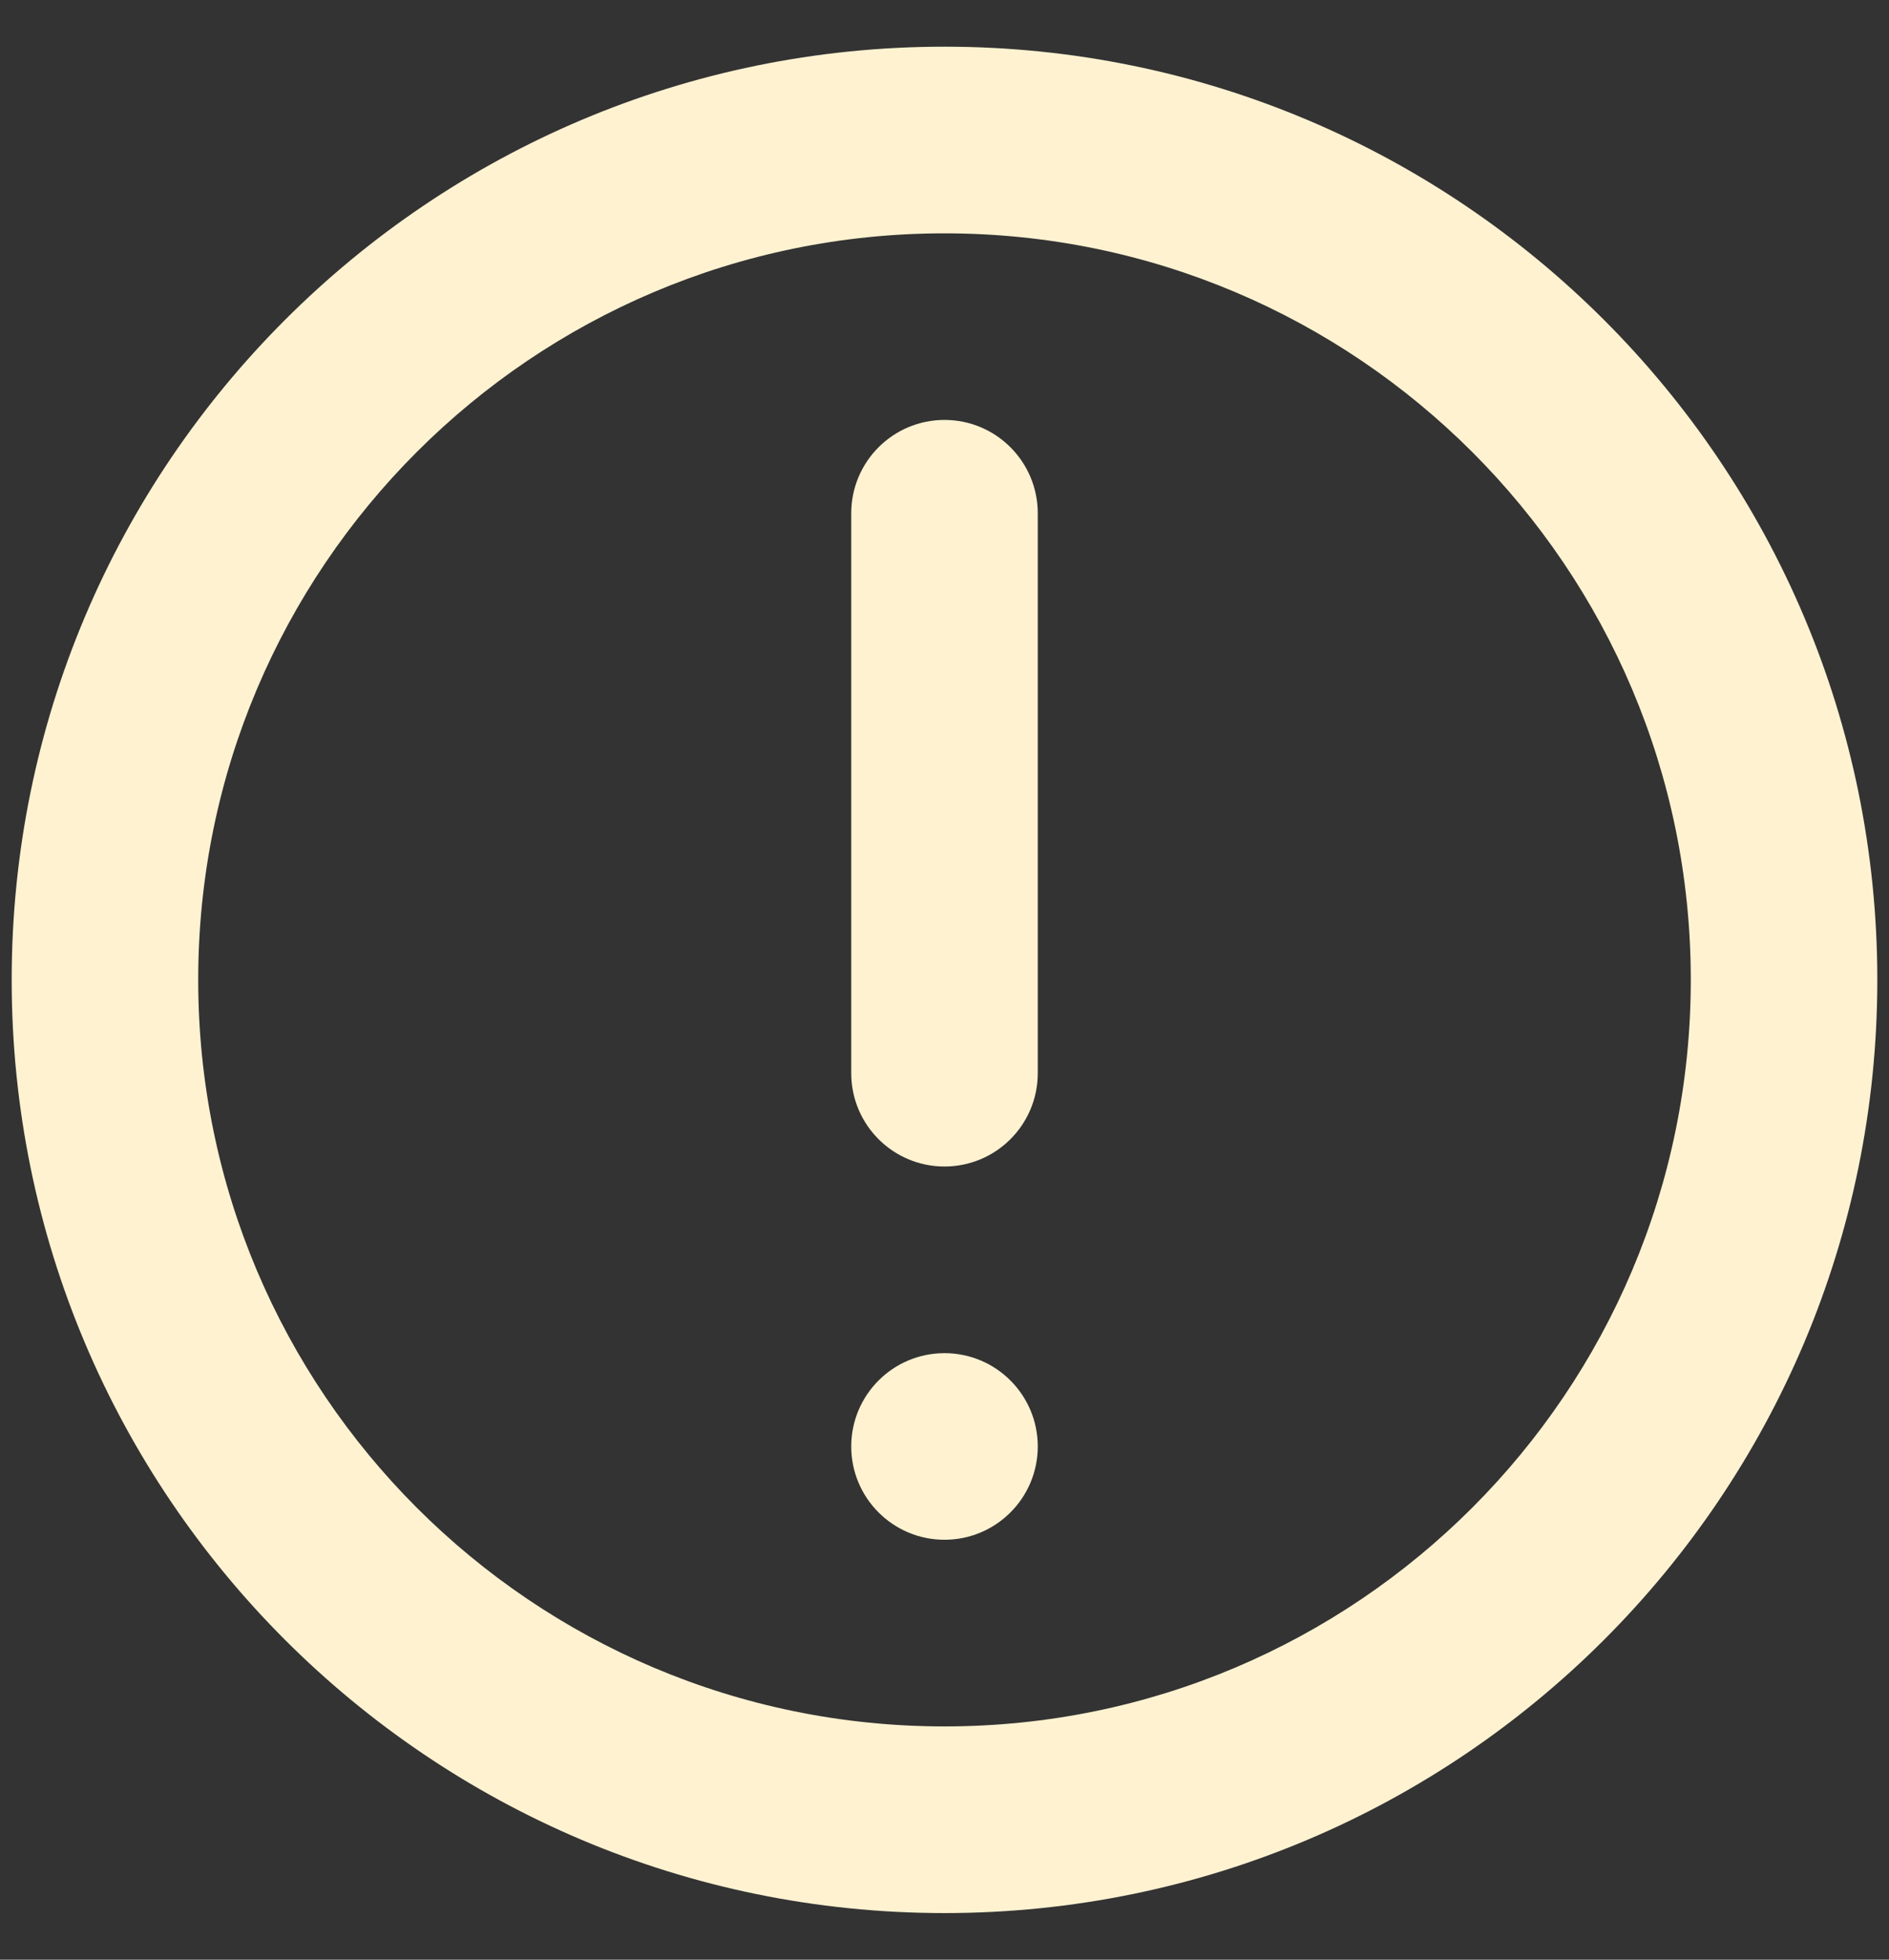 <svg width="27" height="28" viewBox="0 0 27 28" fill="none" xmlns="http://www.w3.org/2000/svg">
<rect x="0" y="0" width="27" height="28" fill="#333333" stroke="none"/>
<path d="M13.5 6C14.236 6 14.833 6.597 14.833 7.334V15.334C14.833 16.07 14.236 16.667 13.5 16.667C12.764 16.667 12.167 16.07 12.167 15.334V7.334C12.167 6.597 12.764 6 13.5 6Z" fill="#FFF2D1"/>
<path d="M13.5 19.334C12.764 19.334 12.167 19.931 12.167 20.667C12.167 21.403 12.764 22 13.5 22C14.236 22 14.833 21.403 14.833 20.667C14.833 19.931 14.236 19.334 13.5 19.334Z" fill="#FFF2D1"/>
<path fill-rule="evenodd" clip-rule="evenodd" d="M13.5 0.667C6.136 0.667 0.167 6.637 0.167 14C0.167 21.364 6.136 27.334 13.5 27.334C20.864 27.334 26.833 21.364 26.833 14C26.833 6.637 20.864 0.667 13.5 0.667ZM2.833 14C2.833 19.891 7.609 24.667 13.5 24.667C19.391 24.667 24.167 19.891 24.167 14C24.167 8.109 19.391 3.334 13.5 3.334C7.609 3.334 2.833 8.109 2.833 14Z" fill="#FFF2D1"/>
</svg>
